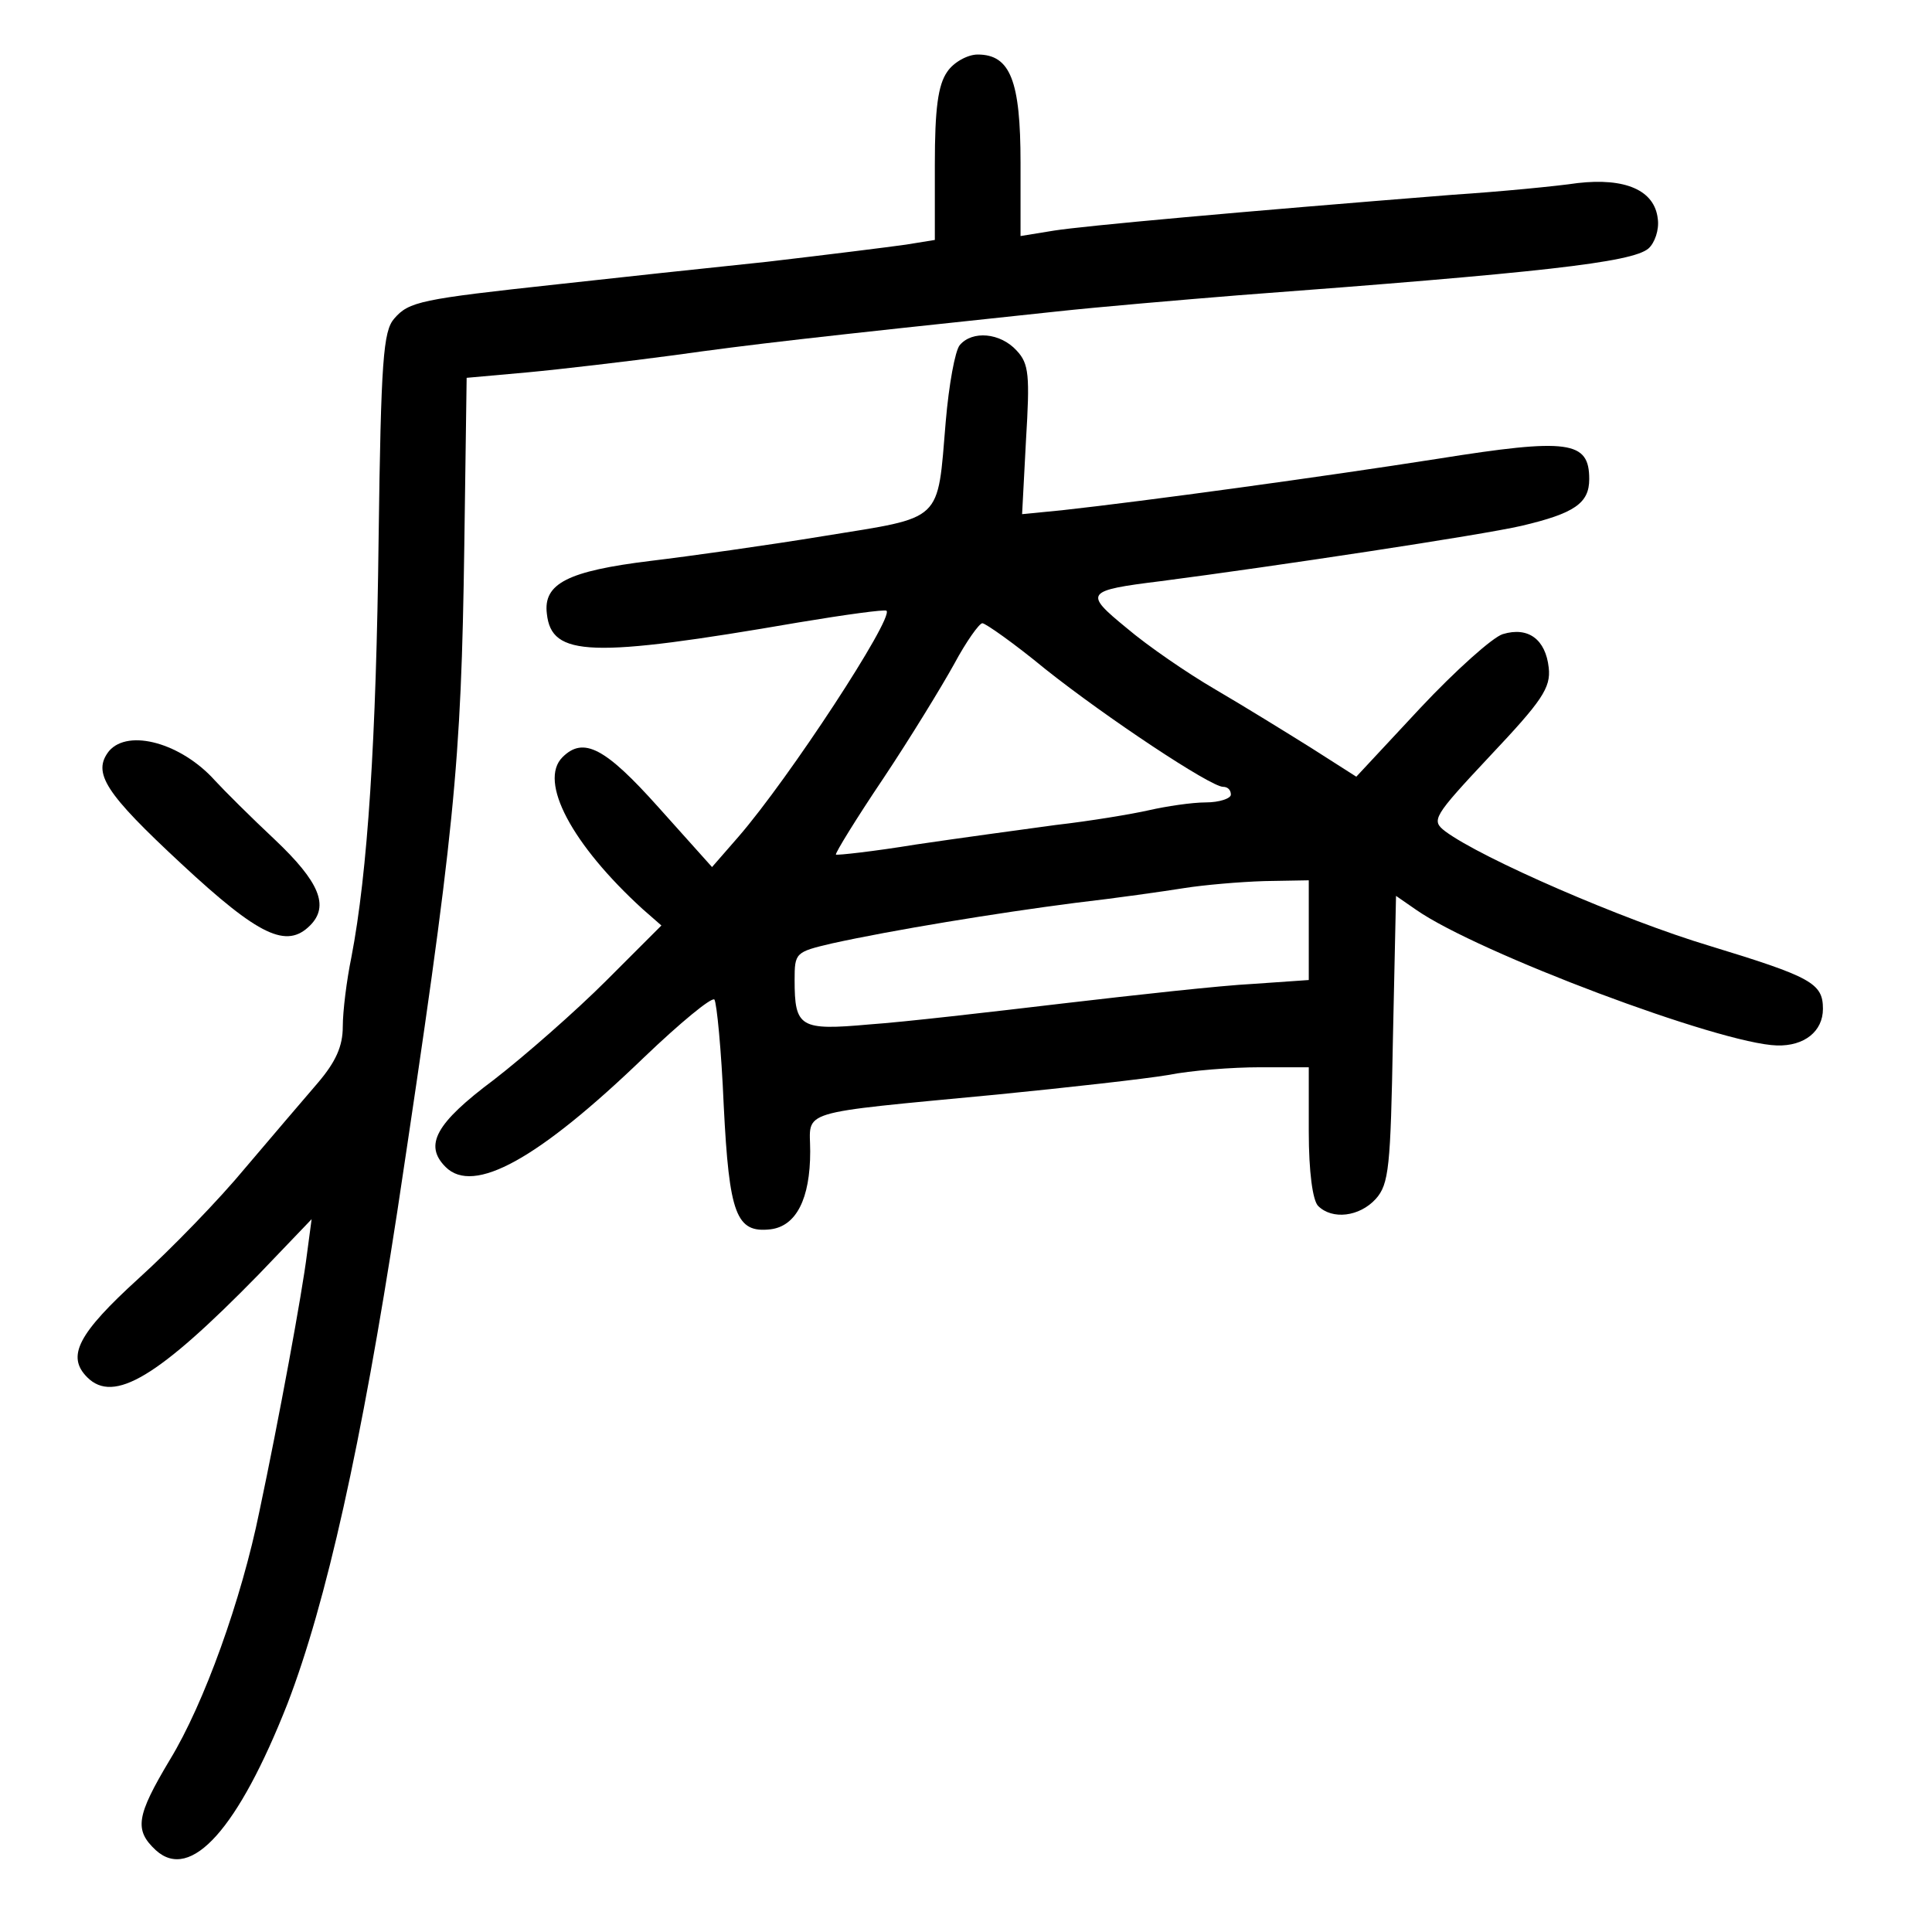 <?xml version="1.0" standalone="no"?>
<!DOCTYPE svg PUBLIC "-//W3C//DTD SVG 20010904//EN"
 "http://www.w3.org/TR/2001/REC-SVG-20010904/DTD/svg10.dtd">
<svg version="1.0" xmlns="http://www.w3.org/2000/svg"
 width="248pt" height="248pt" viewBox="0 0 248 248"
 preserveAspectRatio="xMidYMid meet">
<g transform="translate(0,248) scale(0.1,-0.1)"
fill="#000000" stroke="none">
<path d="M1216 2388 c-12 -17 -16 -48 -16 -119 l0 -97 -37 -6 c-21 -3 -101
-13 -178 -22 -77 -8 -198 -21 -270 -29 -175 -19 -190 -22 -209 -44 -14 -16
-17 -53 -20 -282 -3 -258 -14 -429 -35 -538 -6 -29 -11 -69 -11 -89 0 -25 -9
-45 -32 -72 -18 -21 -60 -70 -93 -109 -33 -40 -95 -104 -137 -142 -78 -71 -93
-100 -66 -127 34 -34 91 0 220 132 l68 71 -6 -45 c-6 -49 -36 -212 -61 -330
-23 -113 -71 -247 -115 -319 -43 -72 -46 -90 -18 -116 45 -41 106 28 169 188
50 130 95 333 141 632 74 491 82 571 86 855 l3 215 78 7 c43 4 128 14 188 22
100 14 169 22 490 56 55 6 161 15 235 21 387 29 505 42 526 60 8 7 14 24 12
38 -4 37 -42 53 -103 46 -27 -4 -99 -11 -160 -15 -277 -22 -474 -40 -512 -46
l-43 -7 0 94 c0 105 -13 139 -55 139 -13 0 -31 -10 -39 -22z"/>
<path d="M1232 2037 c-6 -7 -14 -51 -18 -98 -11 -131 -2 -122 -156 -147 -73
-12 -173 -26 -223 -32 -106 -13 -138 -29 -133 -68 6 -55 56 -57 323 -11 60 10
111 17 113 15 9 -10 -125 -215 -190 -290 l-34 -39 -69 77 c-68 76 -96 91 -123
64 -31 -31 12 -112 103 -195 l24 -21 -71 -71 c-39 -39 -104 -96 -144 -127 -75
-56 -90 -84 -62 -112 36 -36 119 10 255 141 46 44 86 77 90 74 3 -4 9 -65 12
-136 7 -140 16 -164 60 -159 33 4 51 39 51 100 0 54 -22 48 240 73 91 9 189
20 219 25 30 6 83 10 118 10 l63 0 0 -83 c0 -51 5 -88 12 -95 18 -18 53 -14
74 9 17 19 19 41 22 205 l4 184 26 -18 c79 -55 390 -172 463 -174 35 -1 59 18
59 47 0 33 -15 41 -146 81 -110 33 -292 112 -339 147 -18 14 -16 18 58 97 66
70 78 87 75 113 -4 36 -26 53 -59 43 -13 -4 -61 -47 -106 -95 l-82 -88 -58 37
c-32 20 -87 54 -123 75 -36 21 -87 56 -114 79 -55 45 -53 48 44 60 146 19 411
59 463 71 68 16 87 29 87 60 0 49 -26 53 -195 26 -147 -23 -373 -54 -482 -66
l-51 -5 5 95 c5 83 4 98 -12 115 -21 23 -57 26 -73 7z m110 -416 c78 -62 212
-151 228 -151 6 0 10 -4 10 -10 0 -5 -15 -10 -32 -10 -18 0 -51 -5 -73 -10
-22 -5 -76 -14 -120 -19 -44 -6 -125 -17 -179 -25 -55 -9 -101 -14 -103 -13
-1 2 26 46 61 98 34 51 75 118 91 147 15 28 32 52 36 52 4 0 41 -26 81 -59z
m338 -335 l0 -64 -72 -5 c-40 -2 -149 -14 -243 -25 -93 -11 -205 -24 -249 -27
-89 -8 -96 -4 -96 57 0 35 1 36 48 47 77 17 211 39 312 52 52 6 115 15 140 19
25 4 71 8 103 9 l57 1 0 -64z"/>
<path d="M140 1516 c-22 -28 -5 -54 93 -145 100 -93 135 -109 165 -79 25 25
12 56 -45 110 -31 29 -66 64 -77 76 -43 48 -111 67 -136 38z"/>
</g>
</svg>

